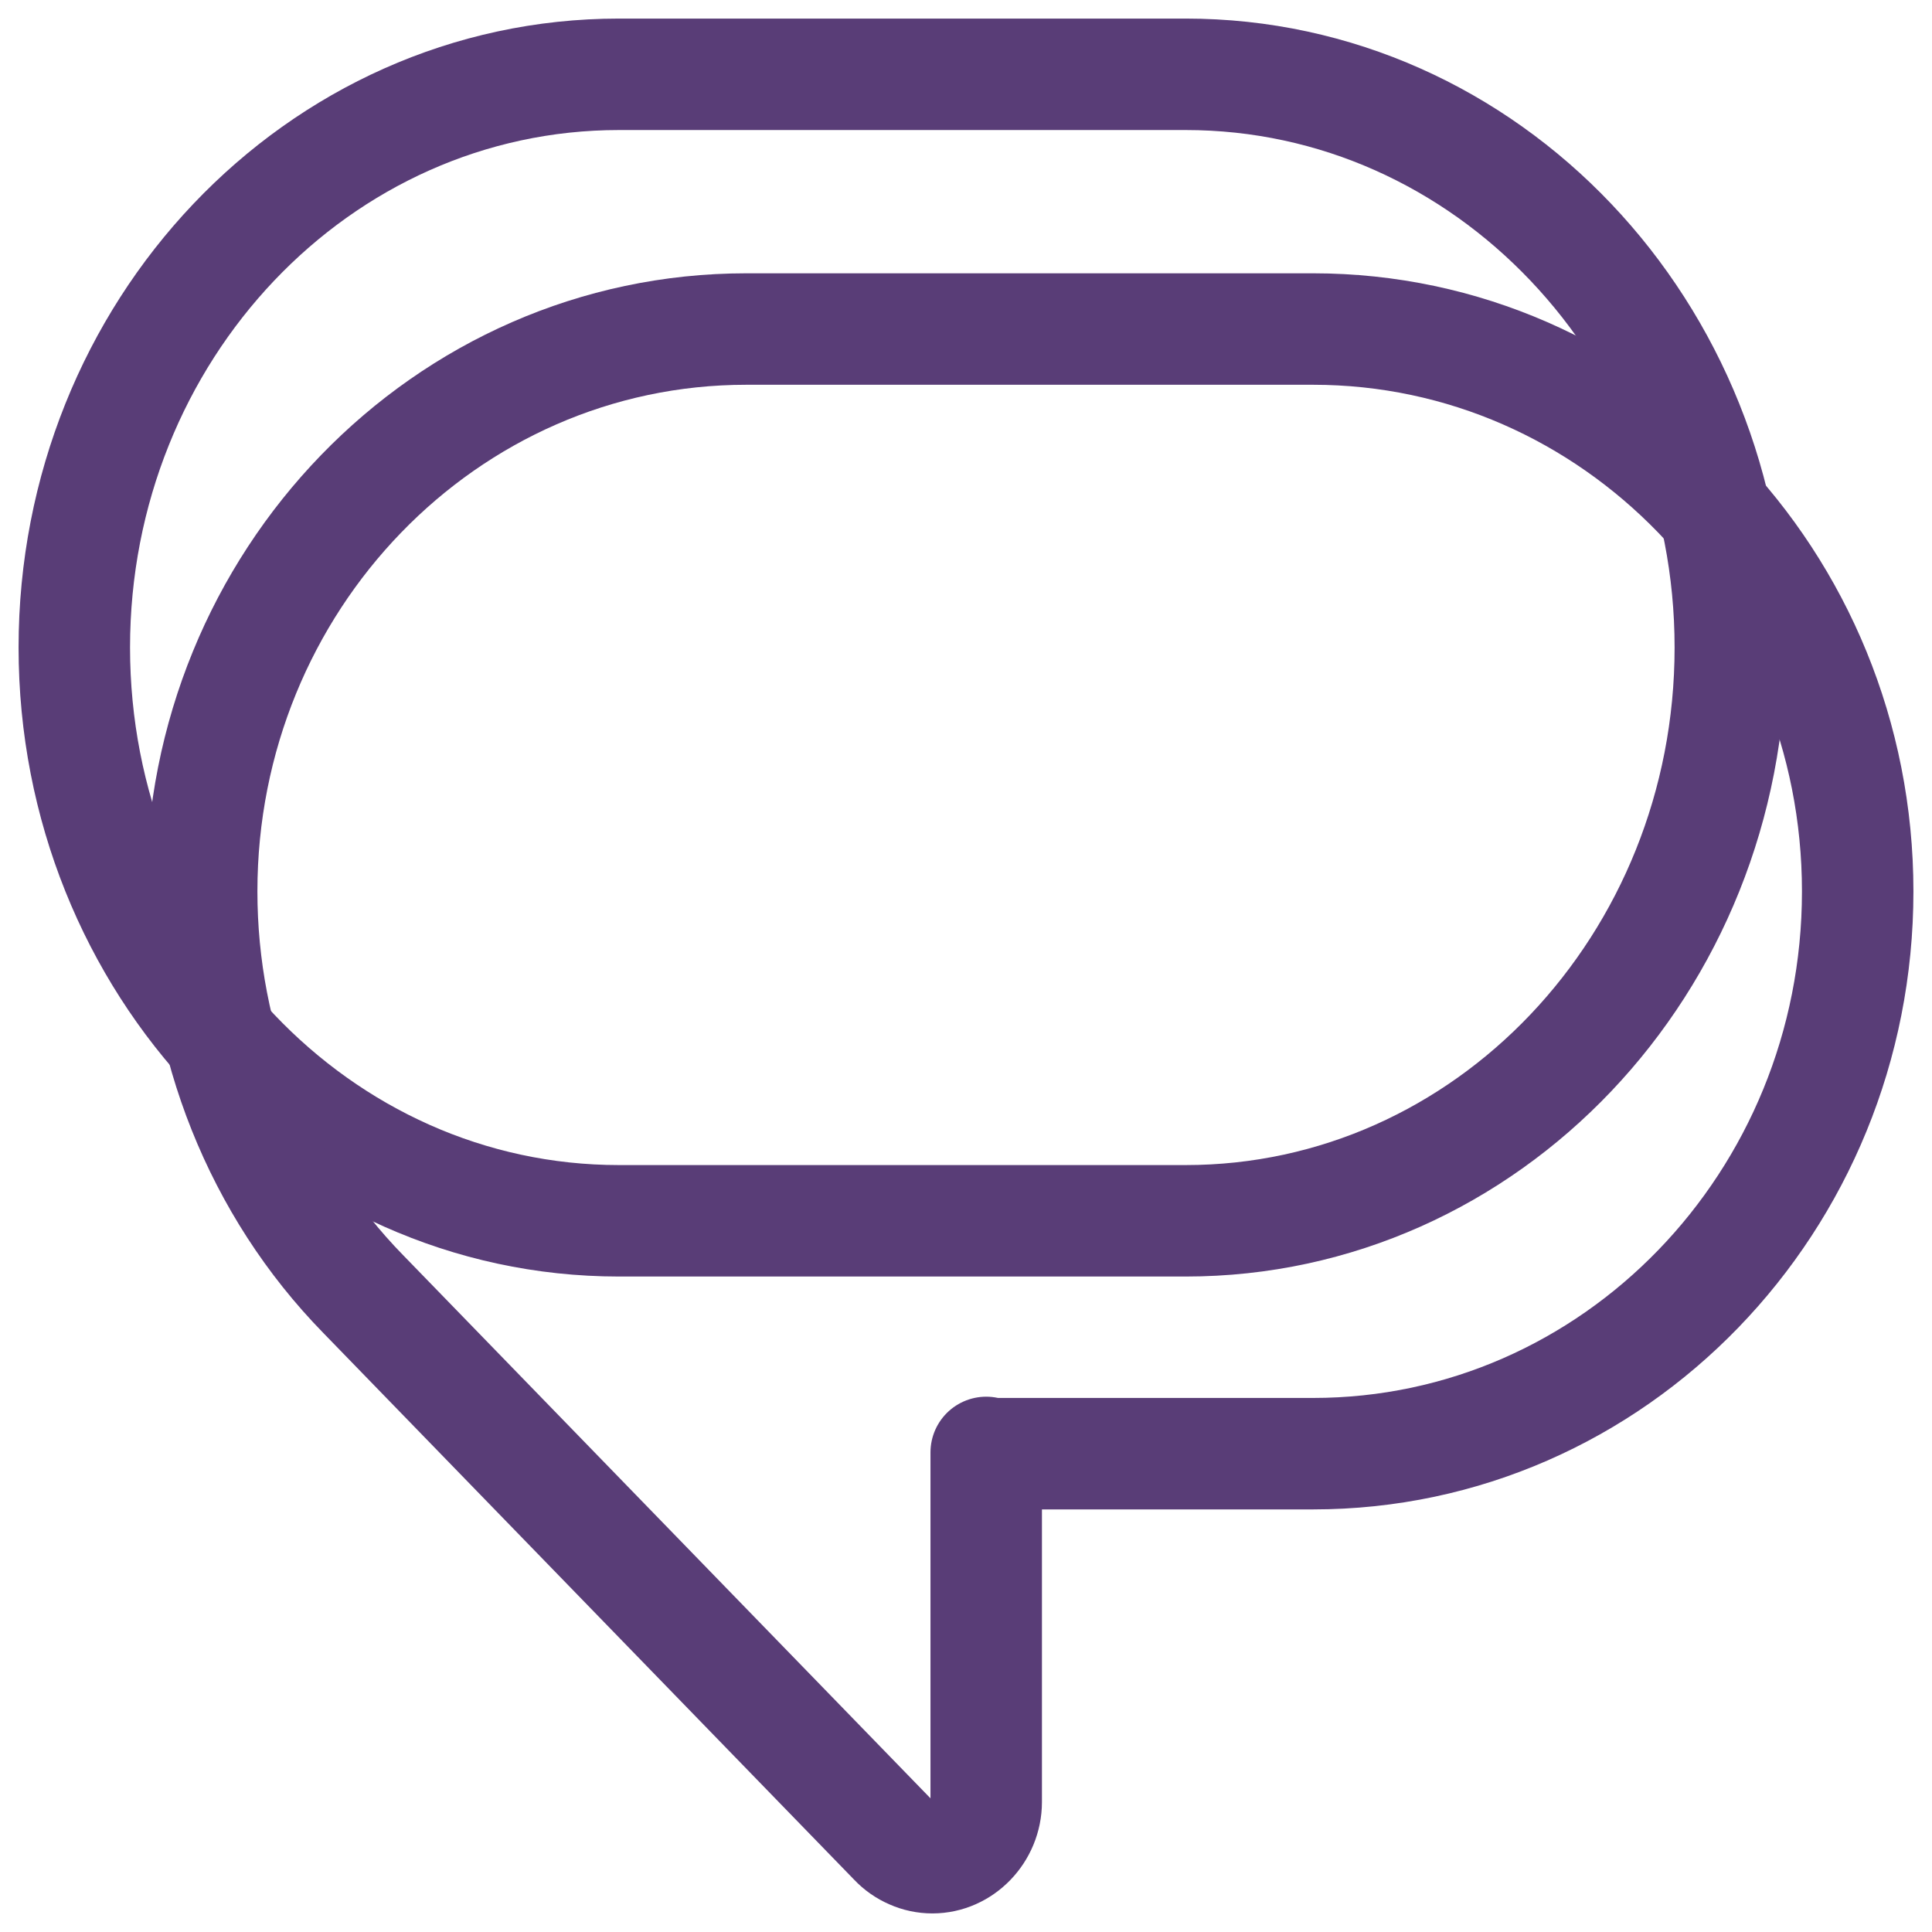 <svg width="26" height="26" viewBox="0 0 26 26" fill="none" xmlns="http://www.w3.org/2000/svg">
<path d="M8.33 16.429C4.278 16.429 1 12.972 1 8.714C1 4.457 4.278 1 8.33 1H15.956C20.008 1 23.286 4.457 23.286 8.714C23.286 12.972 20.008 16.429 15.956 16.429H8.33Z" stroke="#593D77" stroke-width="1.5" stroke-linecap="round" stroke-linejoin="round"/>
<path d="M13.272 19.546V24.25C13.272 24.659 12.943 25 12.548 25C12.452 25 12.357 24.98 12.27 24.941C12.182 24.903 12.103 24.848 12.037 24.778L4.889 17.416C3.488 15.984 2.714 14.024 2.714 11.996C2.714 7.82 5.992 4.428 10.044 4.428H17.67C21.722 4.428 25 7.821 25 11.996C25 16.171 21.722 19.563 17.67 19.563H13.272V19.546Z" stroke="#593D77" stroke-width="1.5" stroke-linecap="round" stroke-linejoin="round"/>
</svg>
